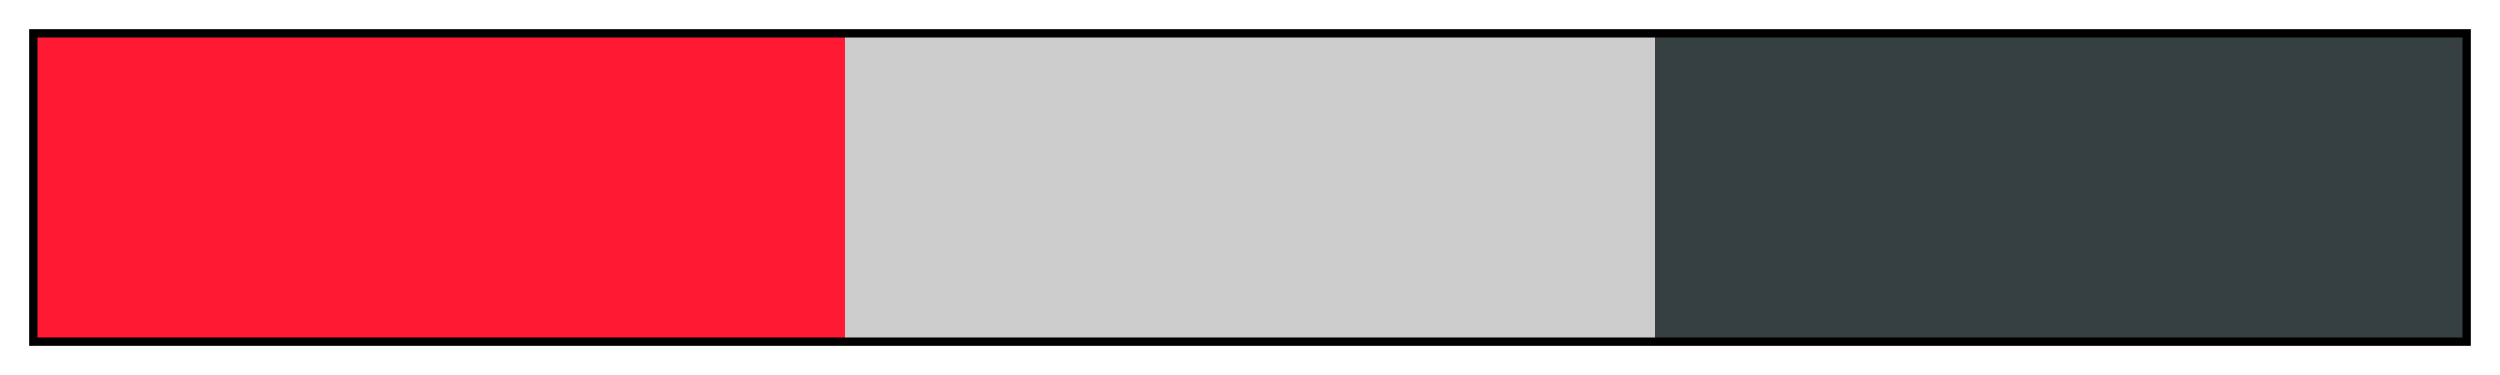 <?xml version="1.0" encoding="UTF-8"?>
<svg xmlns="http://www.w3.org/2000/svg" version="1.1" width="300px" height="45px" viewBox="0 0 300 45">
  <g>
    <defs>
      <linearGradient id="Vermillion Neutral 07a" gradientUnits="objectBoundingBox" spreadMethod="pad" x1="0%" x2="100%" y1="0%" y2="0%">
        <stop offset="0.00%" stop-color="rgb(255,25,51)" stop-opacity="1"/>
        <stop offset="16.67%" stop-color="rgb(255,25,51)" stop-opacity="1"/>
        <stop offset="33.33%" stop-color="rgb(255,25,51)" stop-opacity="1"/>
        <stop offset="33.33%" stop-color="rgb(204,204,204)" stop-opacity="1"/>
        <stop offset="50.00%" stop-color="rgb(204,204,204)" stop-opacity="1"/>
        <stop offset="66.67%" stop-color="rgb(204,204,204)" stop-opacity="1"/>
        <stop offset="66.67%" stop-color="rgb(54,64,64)" stop-opacity="1"/>
        <stop offset="83.33%" stop-color="rgb(54,64,64)" stop-opacity="1"/>
        <stop offset="100.00%" stop-color="rgb(54,64,64)" stop-opacity="1"/>
      </linearGradient>
    </defs>
    <rect fill="url(#Vermillion Neutral 07a)" x="4" y="4" width="292" height="37" stroke="black" stroke-width="1"/>
  </g>
</svg>
